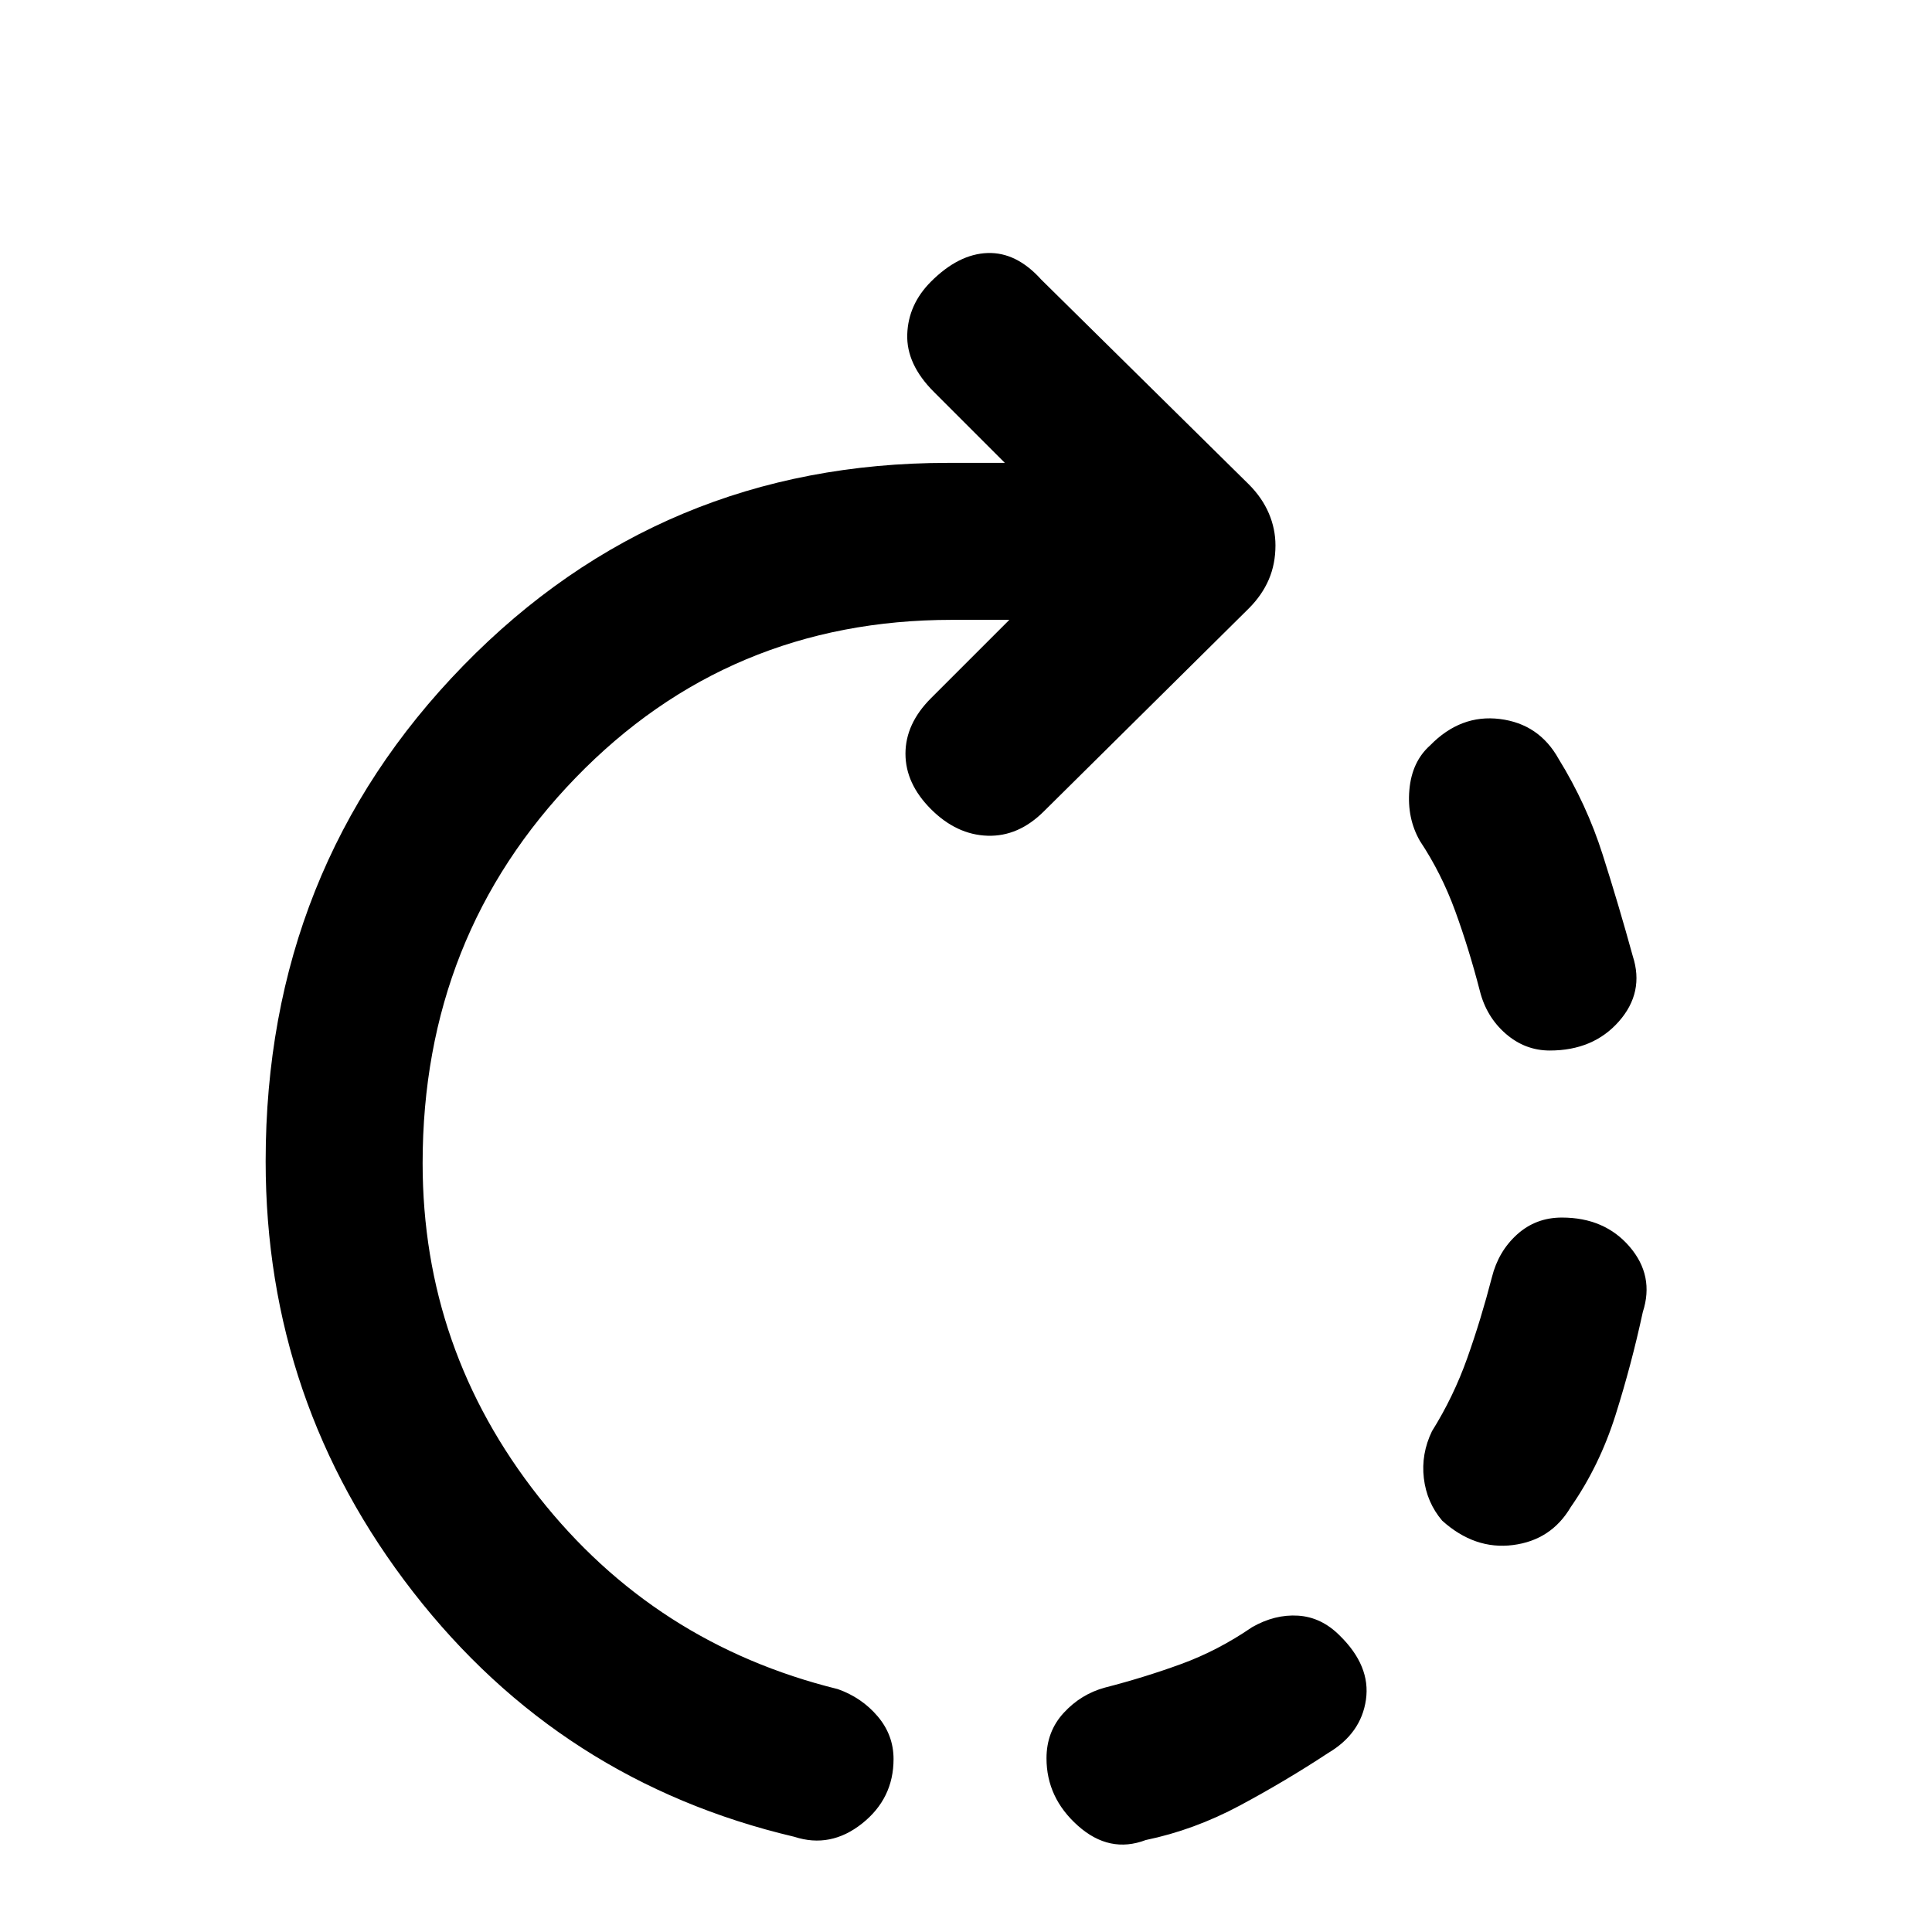 <svg xmlns="http://www.w3.org/2000/svg" height="20" viewBox="0 -960 960 960" width="20"><path d="M770.08-438q-12.31 0-21.93-8.38-9.61-8.39-12.84-21.31-5.39-20.85-12.23-39.62-6.85-18.77-17.54-34.84-6.46-11.31-5.23-25.35 1.23-14.04 10.3-22.11 15.16-15.54 34.66-13.12 19.5 2.42 29.19 19.81 13.92 22.54 21.88 47.54 7.97 25 14.97 50.46 5.84 18-6.89 32.46T770.08-438ZM520-86.31q0-13.31 8.58-22.61 8.57-9.31 20.5-12.54 19.46-5 37.73-11.66 18.27-6.65 35.34-18.34 11.31-6.46 22.85-5.73 11.54.73 20.61 9.8 15.54 15.16 13.12 31.97-2.42 16.8-18.81 26.5Q638.77-75 616.08-62.85q-22.7 12.16-46.77 17.16-18 6.84-33.66-7.08Q520-66.69 520-86.31Zm196.61-118.08q-7.69-9.07-9.11-21.11-1.42-12.04 4.04-23.35 10.69-17.07 17.54-36.34 6.84-19.27 12.23-40.12 3.23-12.92 12.54-21.31 9.3-8.38 22.23-8.38 21.23 0 33.65 14.46 12.42 14.46 6.58 32.46-5.62 26.08-13.58 51.27-7.96 25.19-22.27 45.73-9.69 16.39-28.69 18.81-19 2.42-35.16-12.12ZM394.69-47.31Q278.54-74.69 205.27-168.96 132-263.23 132-383q0-145.54 98.23-246.27Q328.46-730 471-730h28.31L464-765.31q-13.69-13.69-13.19-28.57.5-14.89 11.8-26.2 13.7-13.69 28.08-14.19 14.39-.5 26.69 13.19l103.16 101.77q6.61 6.62 9.92 14.35 3.31 7.73 3.31 15.96 0 9.23-3.31 16.96t-9.92 14.35L518.77-556.92q-12.69 12.69-28.08 12.19-15.38-.5-28.08-13.19-12.69-12.69-12.69-27.58 0-14.88 12.69-27.58L501.54-652H473q-111 0-187 78.5T210-382q0 92.54 57.62 165.69 57.61 73.16 148.69 95.62 11.92 4.23 19.81 13.54 7.88 9.3 7.88 21.23 0 19.61-15.65 32.03-15.66 12.43-33.66 6.58Z"/></svg>